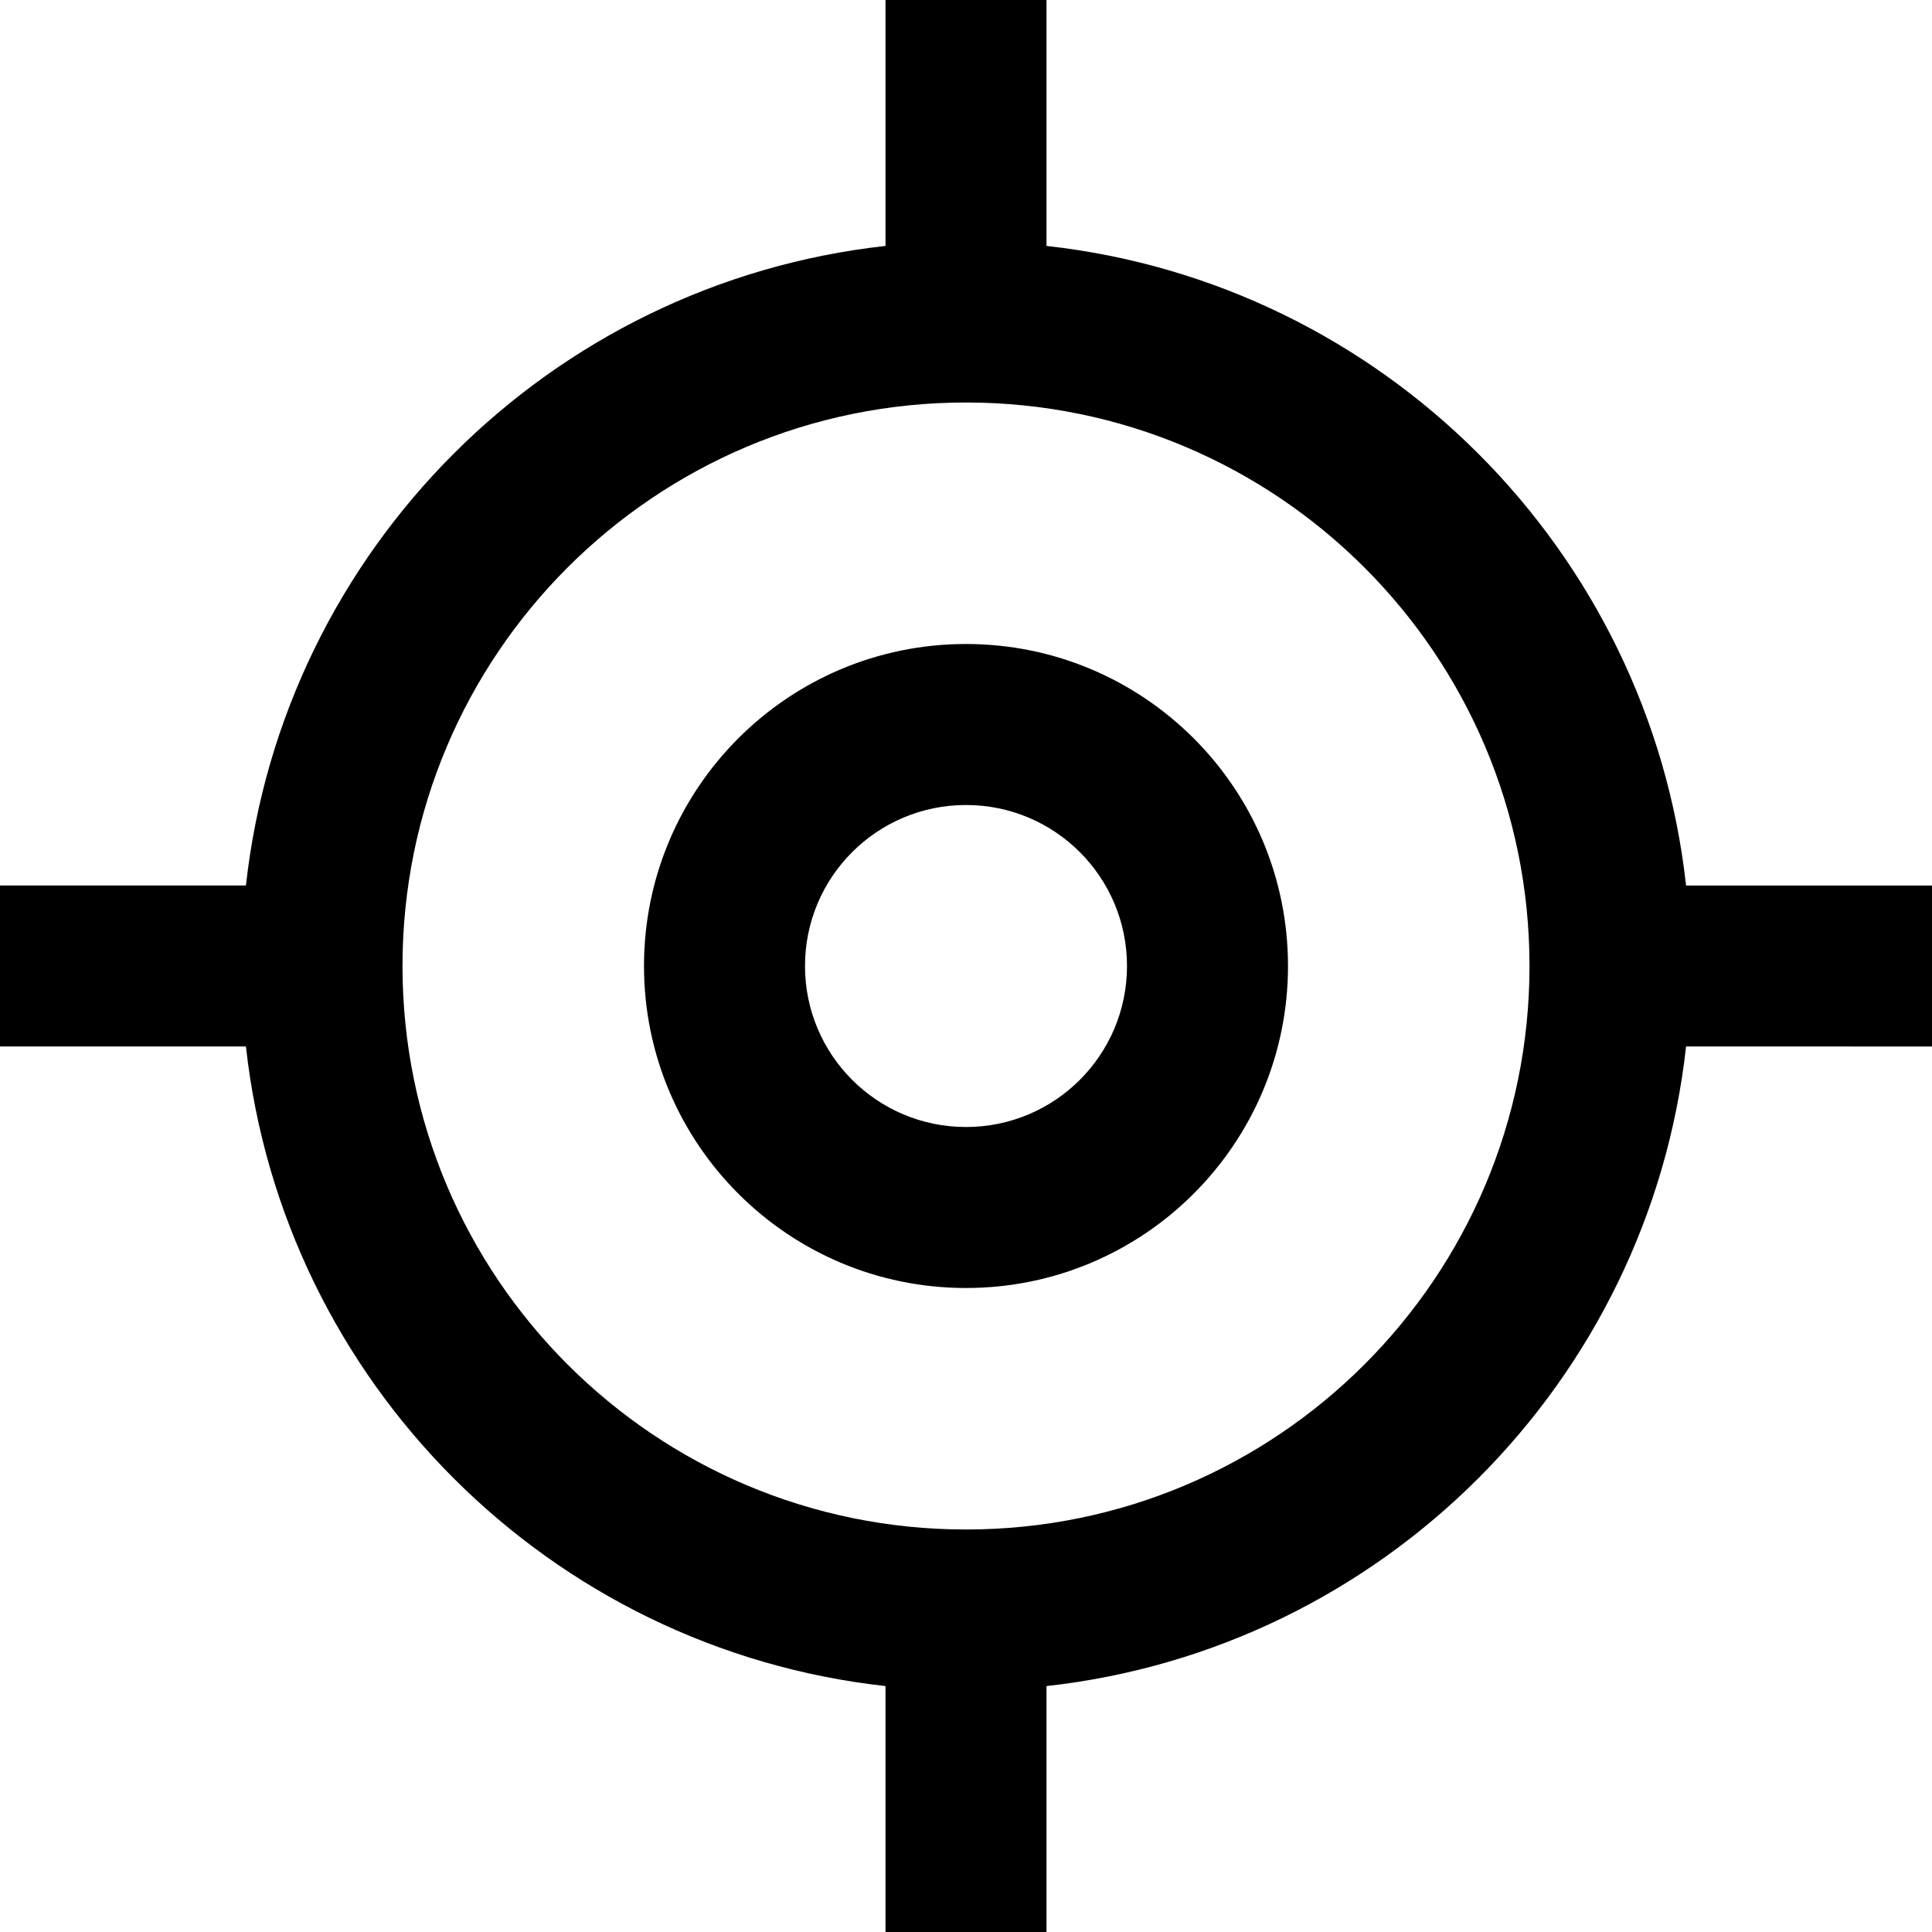 <svg viewBox="0 0 24 24" xmlns="http://www.w3.org/2000/svg"><path fill="currentColor" fill-rule="evenodd" clip-rule="evenodd" d="M11 3.055C6.828 3.516 3.516 6.828 3.055 11H0v2h3.055C3.516 17.172 6.828 20.484 11 20.945V24h2v-3.055c4.172-.461 7.484-3.773 7.945-7.945H24v-2h-3.055C20.484 6.828 17.172 3.516 13 3.055V0h-2v3.055zM12 19c-3.866 0-7-3.134-7-7 0-3.866 3.134-7 7-7 3.866 0 7 3.134 7 7 0 3.866-3.134 7-7 7zm0-3c2.209 0 4-1.791 4-4 0-2.209-1.791-4-4-4-2.209 0-4 1.791-4 4 0 2.209 1.791 4 4 4zm0-2c-1.105 0-2-.895-2-2s.895-2 2-2 2 .895 2 2-.895 2-2 2z"/></svg>